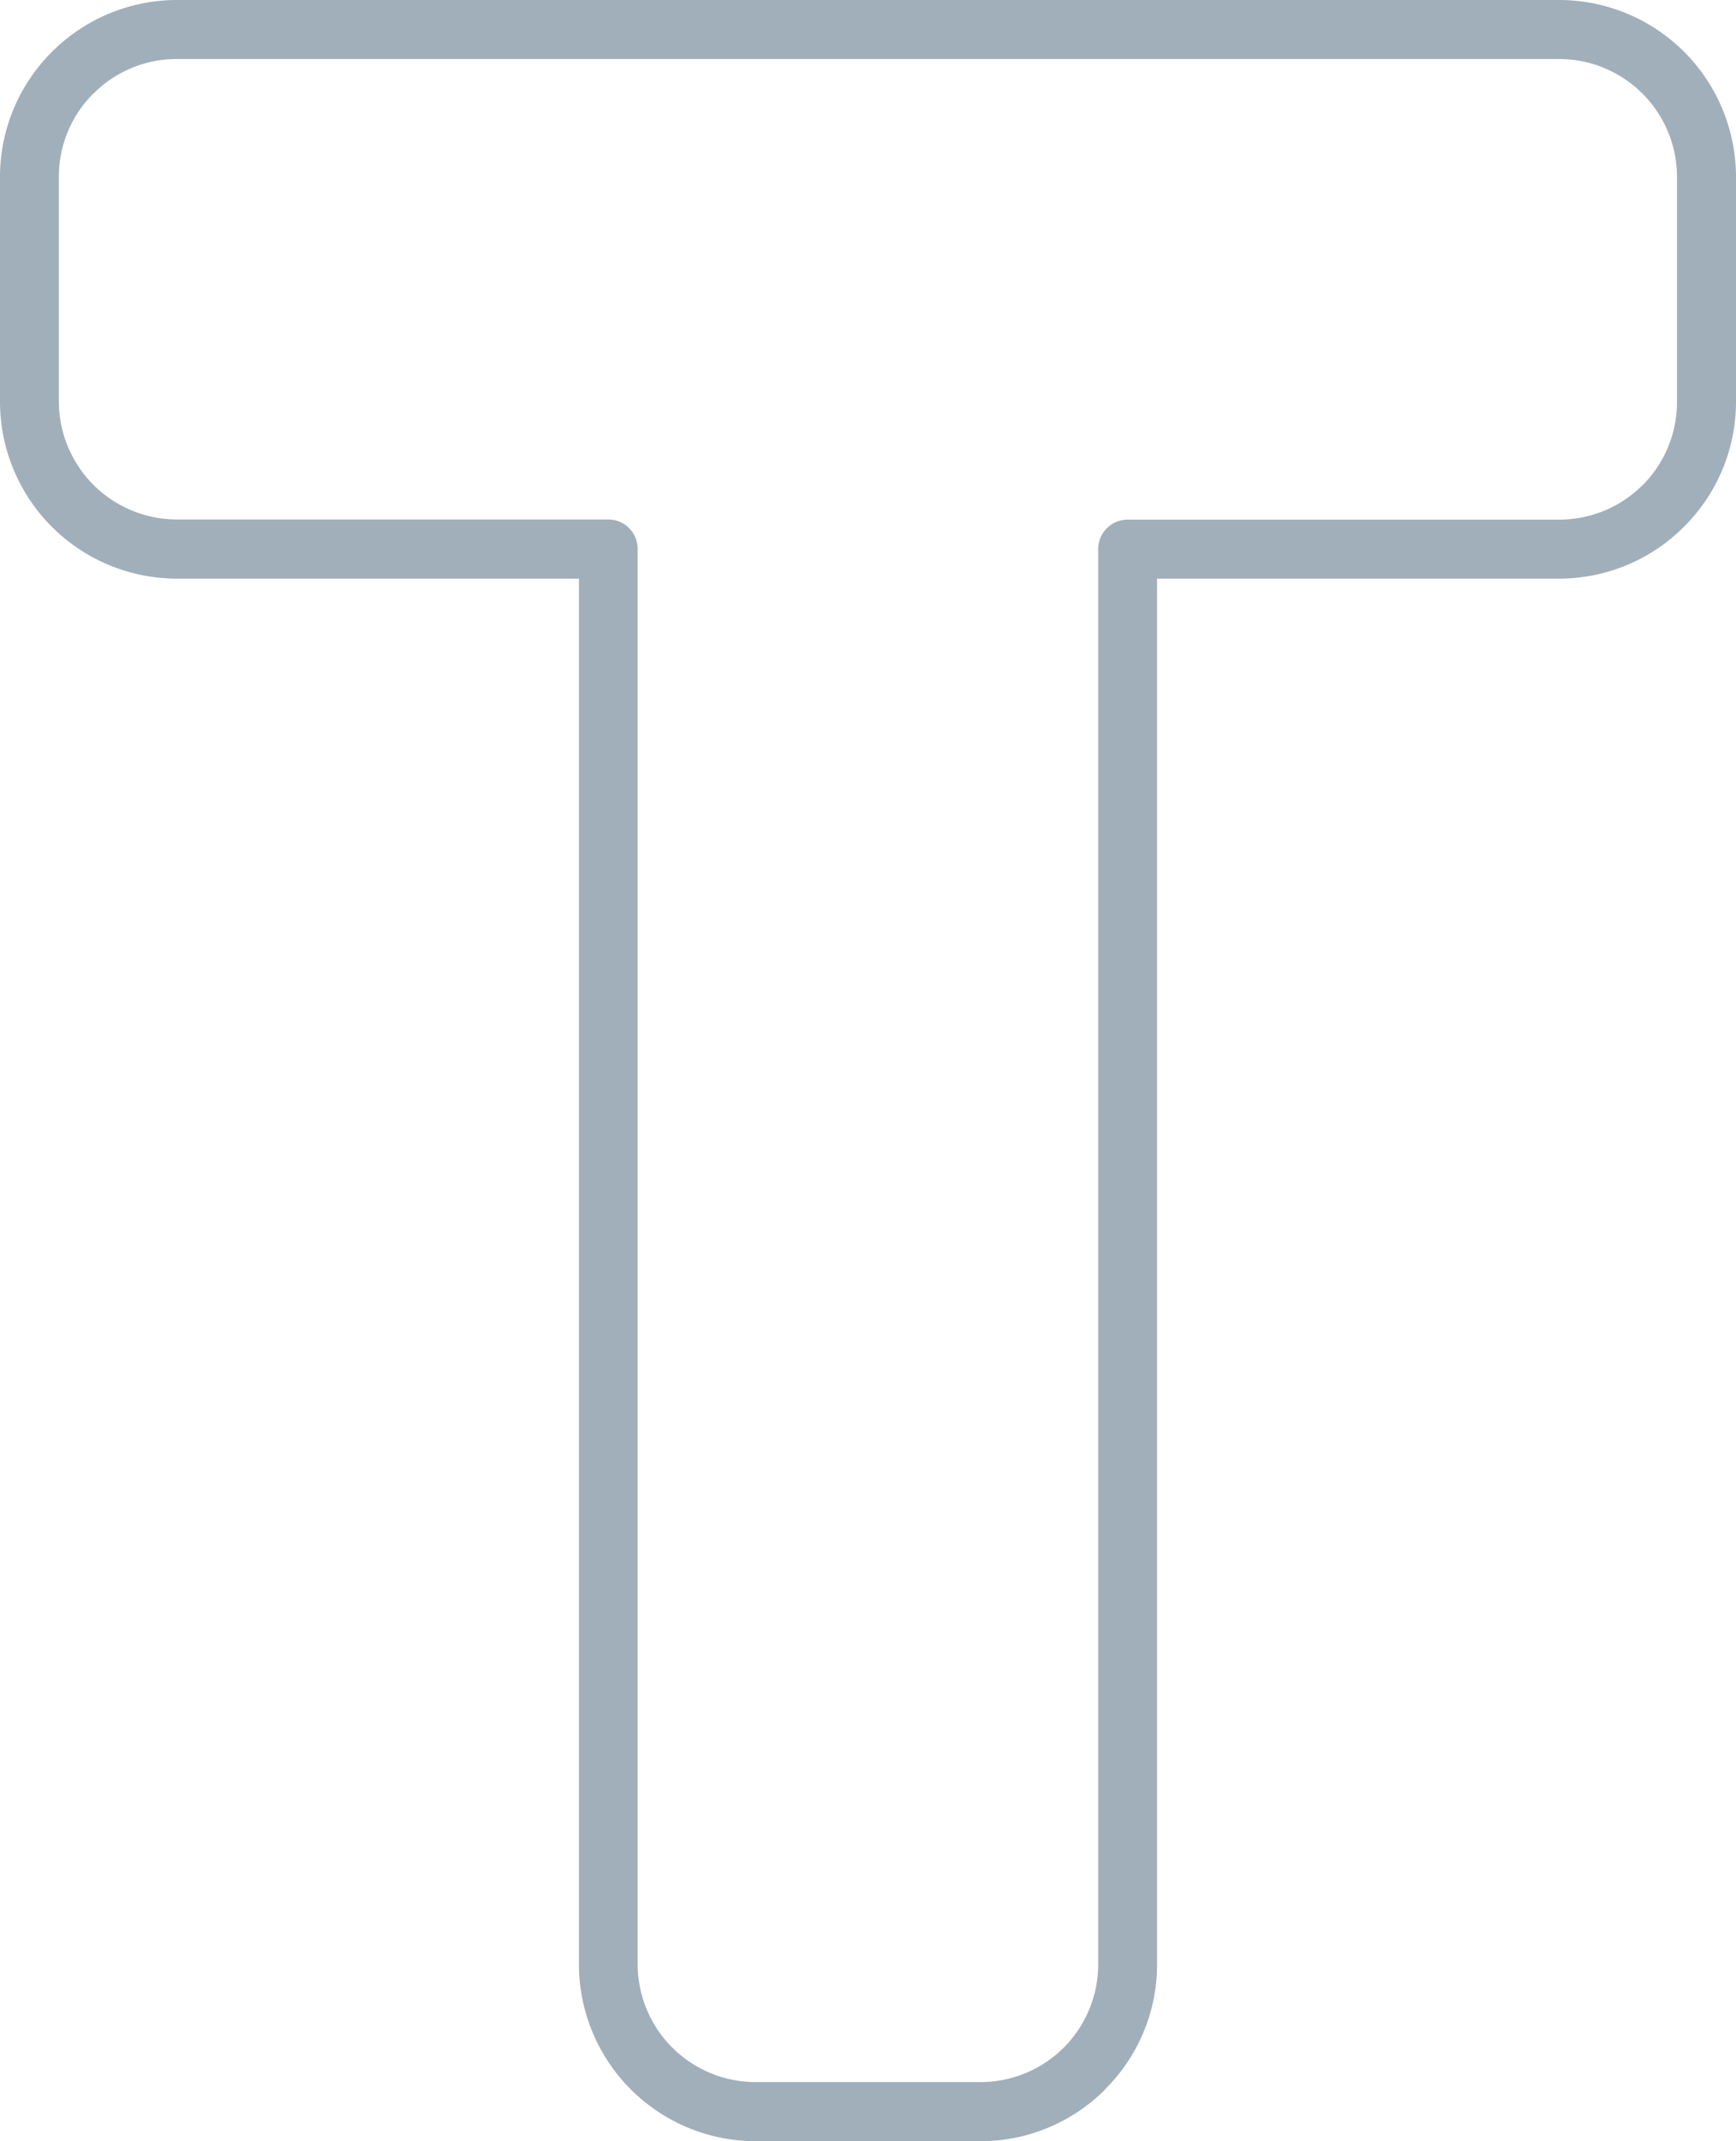 <svg xmlns="http://www.w3.org/2000/svg" viewBox="0 0 12.948 15.964"><title>T-icon-uc-santa-barbara</title><g id="ICONS"><path d="M1.318,0h10.312A1.32,1.32,0,0,1,12.948,1.318V2.995a1.313,1.313,0,0,1-.386.93L12.56,3.927a1.313,1.313,0,0,1-.93.387H8.63V14.646a1.309,1.309,0,0,1-.387.93v.002a1.315,1.315,0,0,1-.931.386H5.636A1.32,1.32,0,0,1,4.318,14.646V4.314H1.318A1.32,1.32,0,0,1,0,2.995V1.318A1.316,1.316,0,0,1,.386.388L.387.387h0L.389.385A1.319,1.319,0,0,1,1.318,0ZM4.537.44H1.318a.874.874,0,0,0-.621.258L.696.698a.873.873,0,0,0-.257.62V2.995a.881.881,0,0,0,.879.878H4.537a.219.219,0,0,1,.219.219v10.553a.88.88,0,0,0,.879.878H7.312a.878.878,0,0,0,.621-.256l.001-.001a.88.88,0,0,0,.257-.621V4.093a.22.22,0,0,1,.22-.219h3.219a.877.877,0,0,0,.621-.257H12.252a.878.878,0,0,0,.256-.621V1.318a.88.88,0,0,0-.878-.878H4.537Z" style="fill:#a1afba;fill-rule:evenodd"/></g></svg>